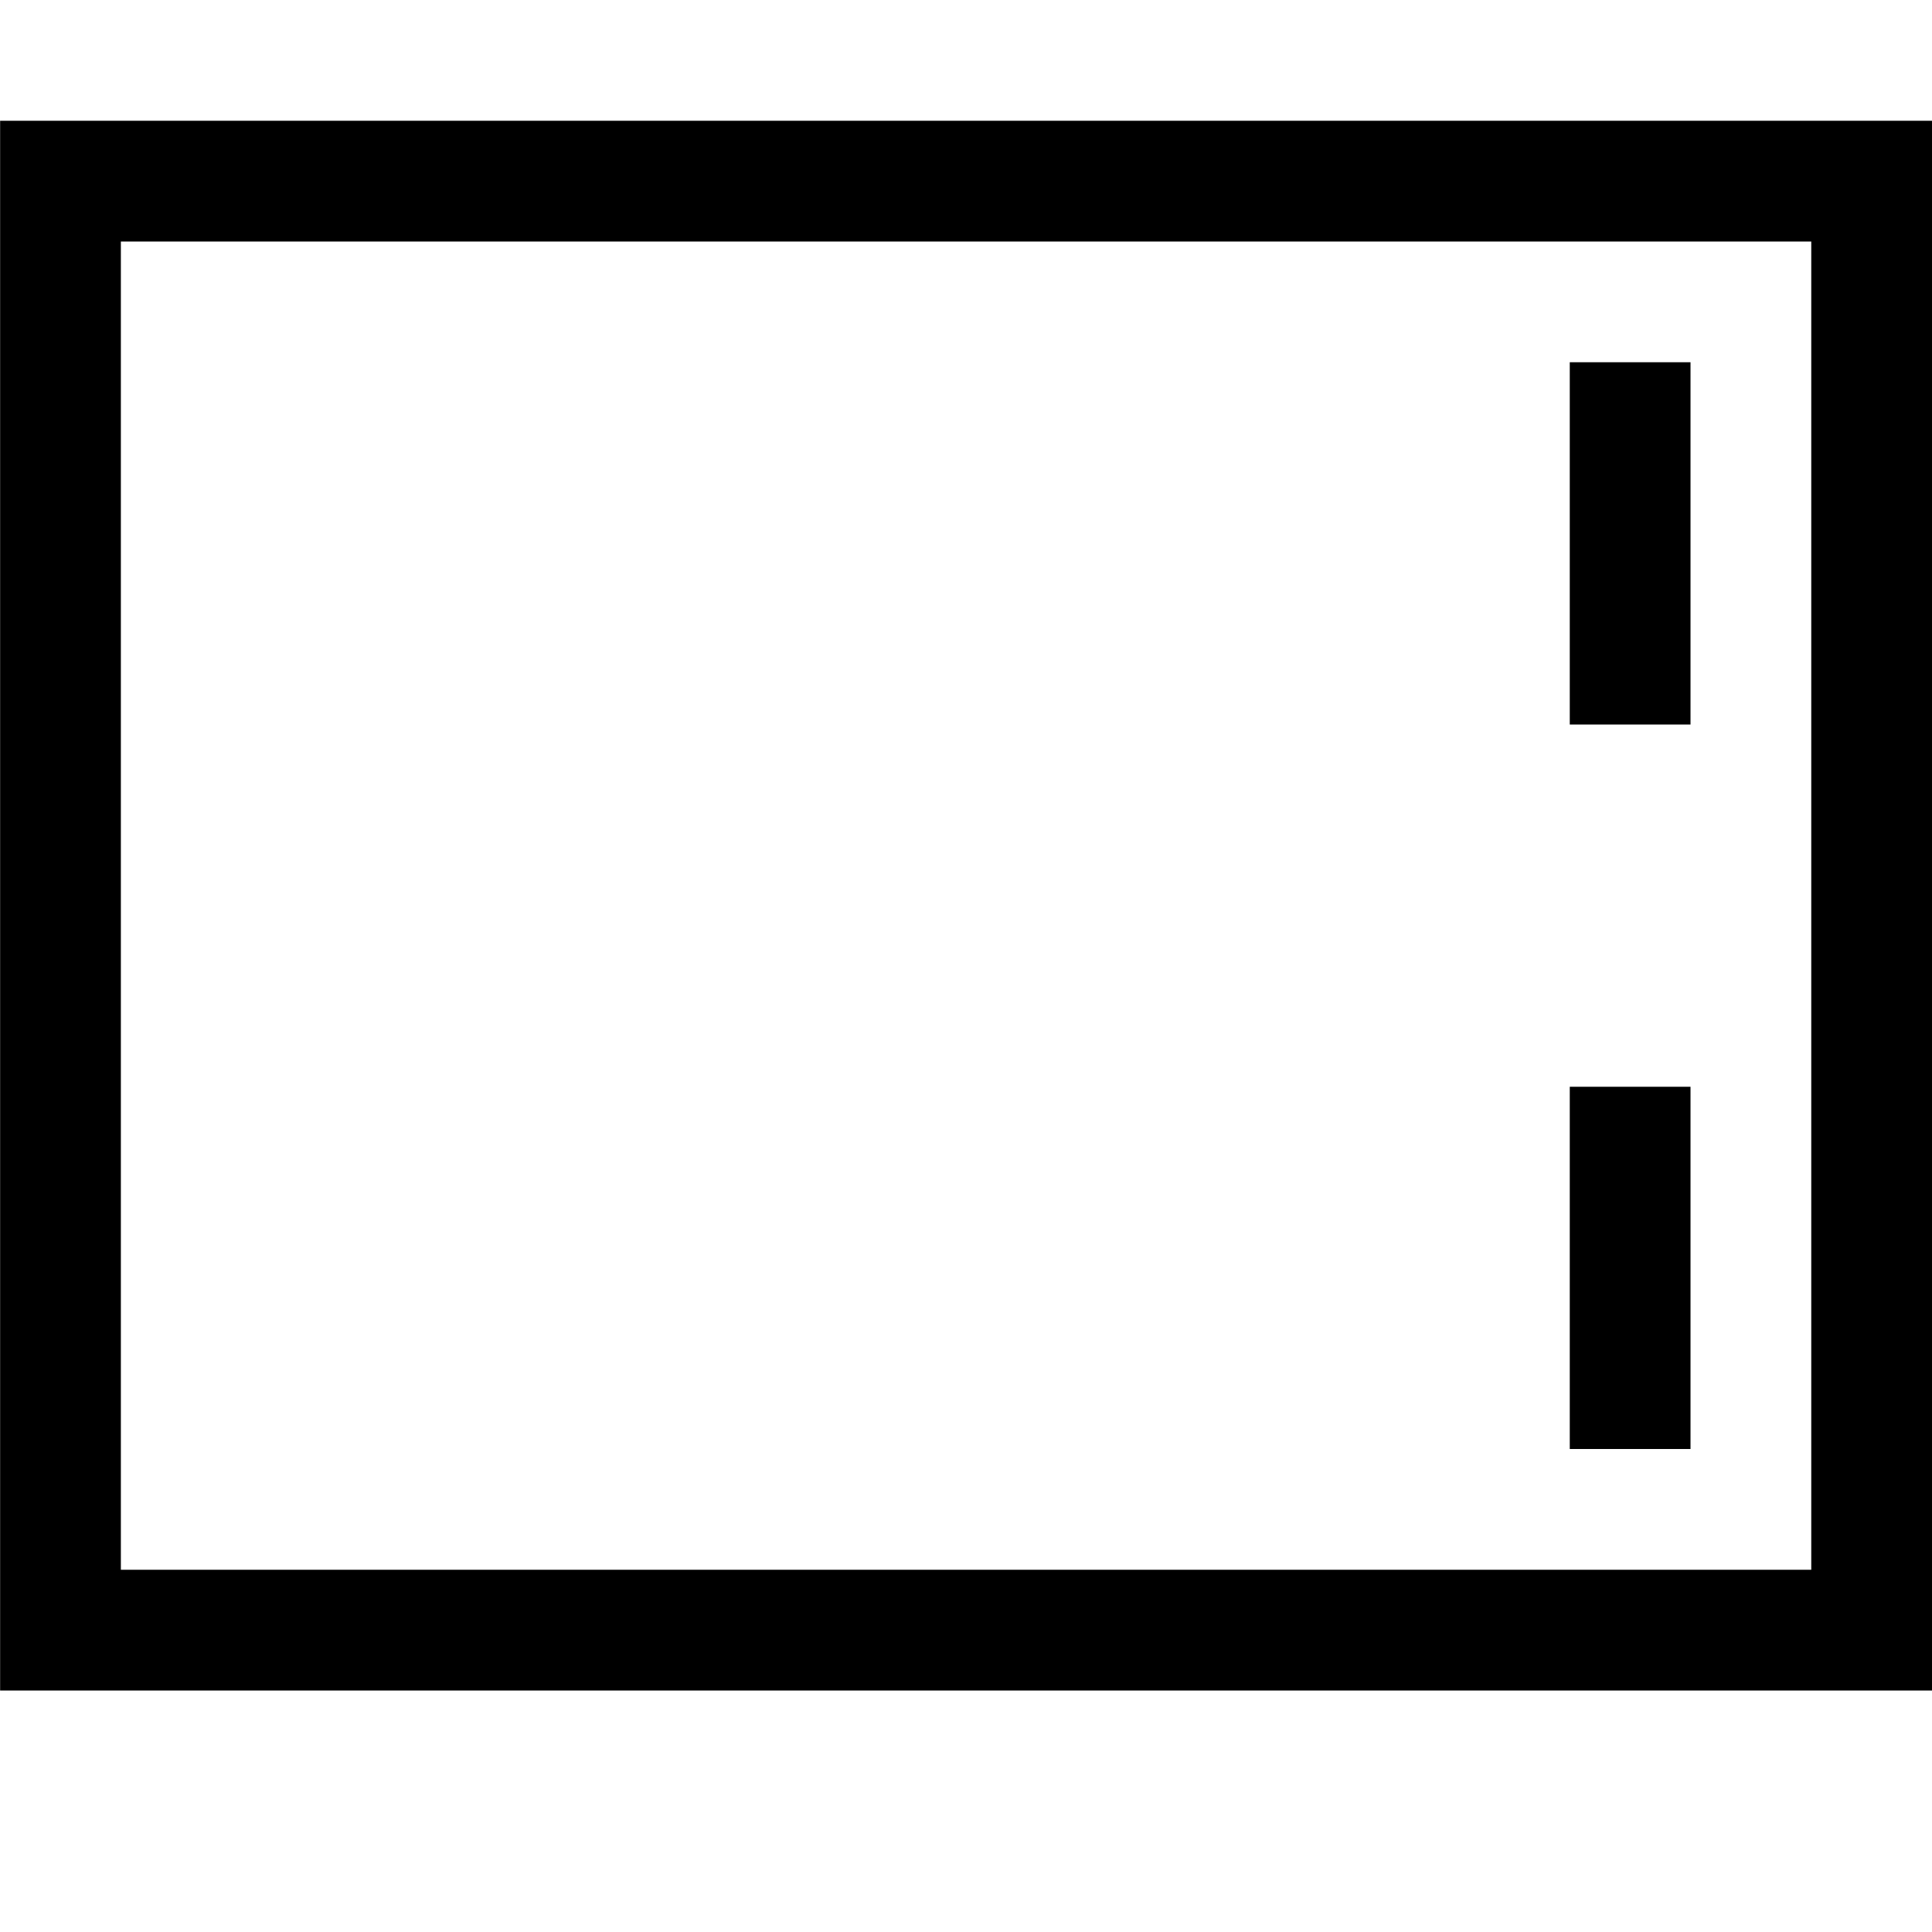 <svg xmlns="http://www.w3.org/2000/svg" viewBox="0 0 2048 2048"><path d="M.125 128v1664h2047.88V128H.125zm127.992 128h1791.89v1408H128.117V256zM1664.02 1536h127.992v-384H1664.02v384zm0-768h127.992V384H1664.02v384z"/></svg>